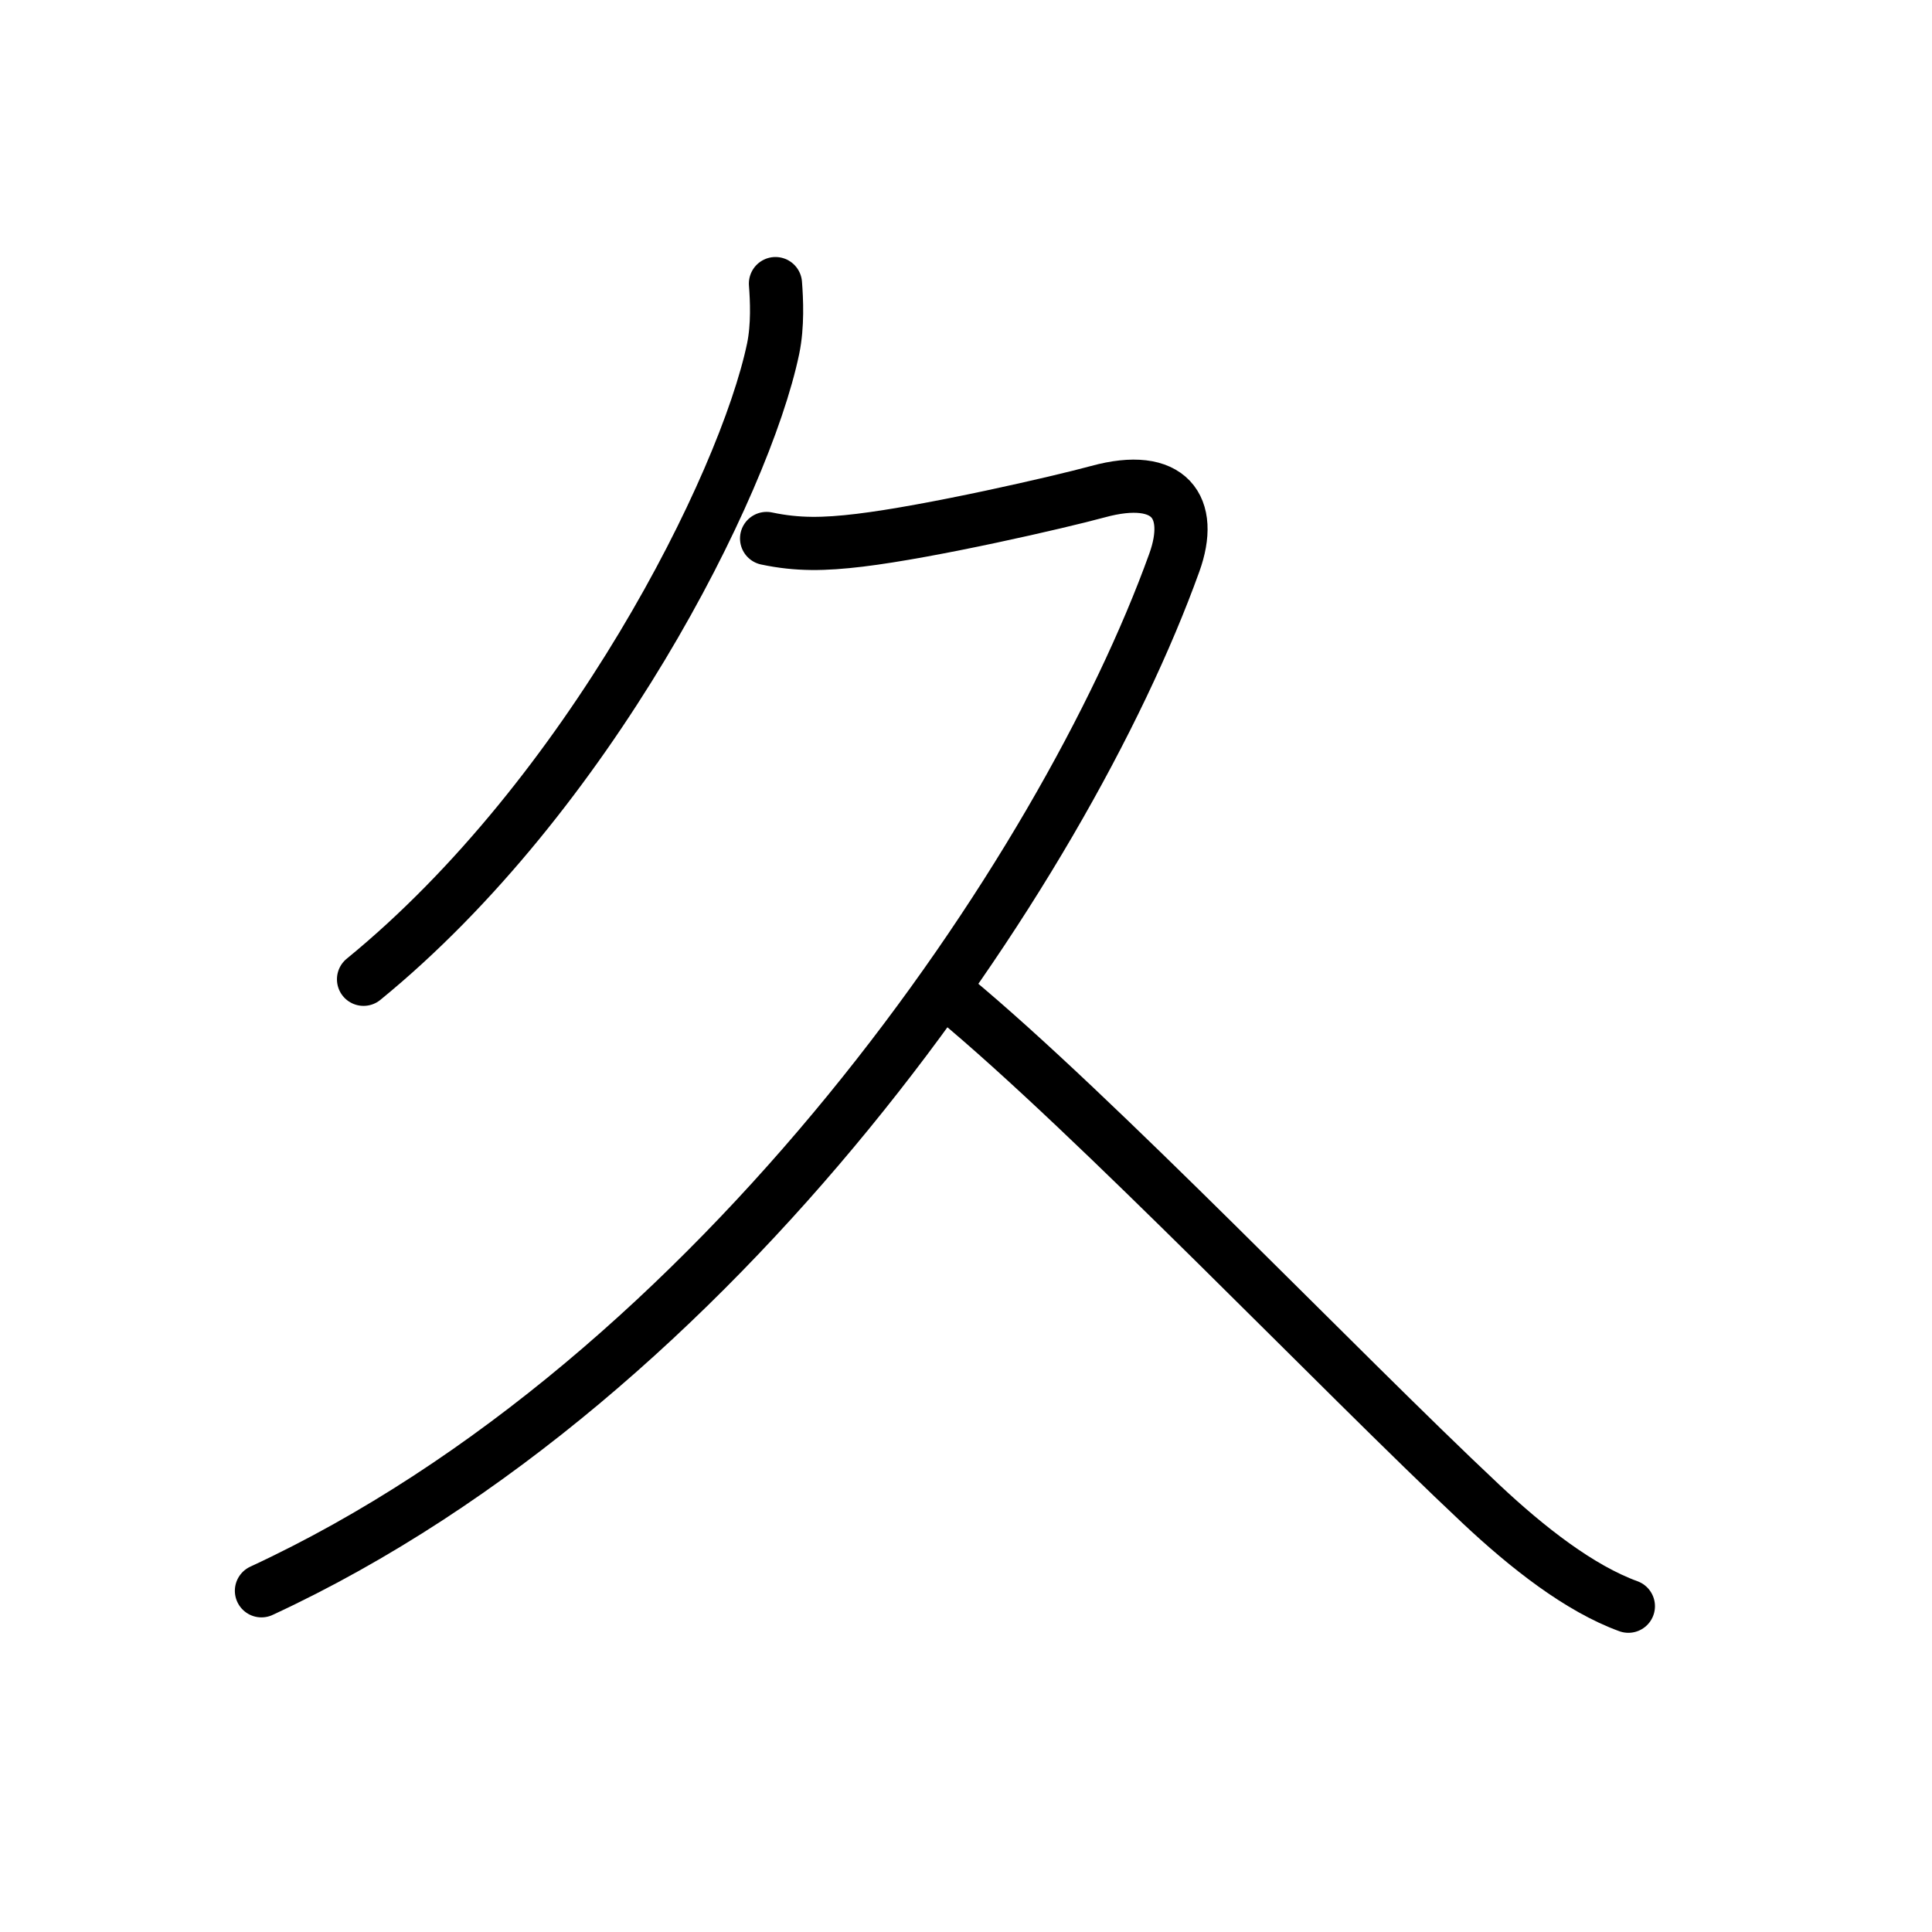 <svg xmlns="http://www.w3.org/2000/svg" width="109" height="109" viewBox="0 0 109 109"><g xmlns:kvg="http://kanjivg.tagaini.net" id="kvg:StrokePaths_04e45" style="fill:none;stroke:#000000;stroke-width:3;stroke-linecap:round;stroke-linejoin:round;"><g id="kvg:04e45" kvg:element="&#20037;"><g id="kvg:04e45-g1" kvg:element="&#131210;" kvg:variant="true" kvg:original="&#21241;"><g id="kvg:04e45-g2" kvg:element="&#20031;" kvg:radical="general"><path id="kvg:04e45-s1" kvg:type="&#12754;" d="M43.75,16c0.07,0.91,0.14,2.36-0.13,3.67c-1.62,7.73-10.4,25.2-23.11,35.58"/></g><path id="kvg:04e45-s2" kvg:type="&#12743;" d="M43.25,30.38c1.75,0.37,3.25,0.34,5.25,0.1c4-0.48,11.24-2.14,13.44-2.74c4.06-1.11,5.44,0.89,4.31,4.01c-6.23,17.3-25.62,46-51.5,58"/></g><path id="kvg:04e45-s3" kvg:type="&#12751;" d="M53.75,56.25c8,6.62,21.72,21.01,29.79,28.59c2.65,2.49,5.58,4.78,8.33,5.78"/></g></g></svg>